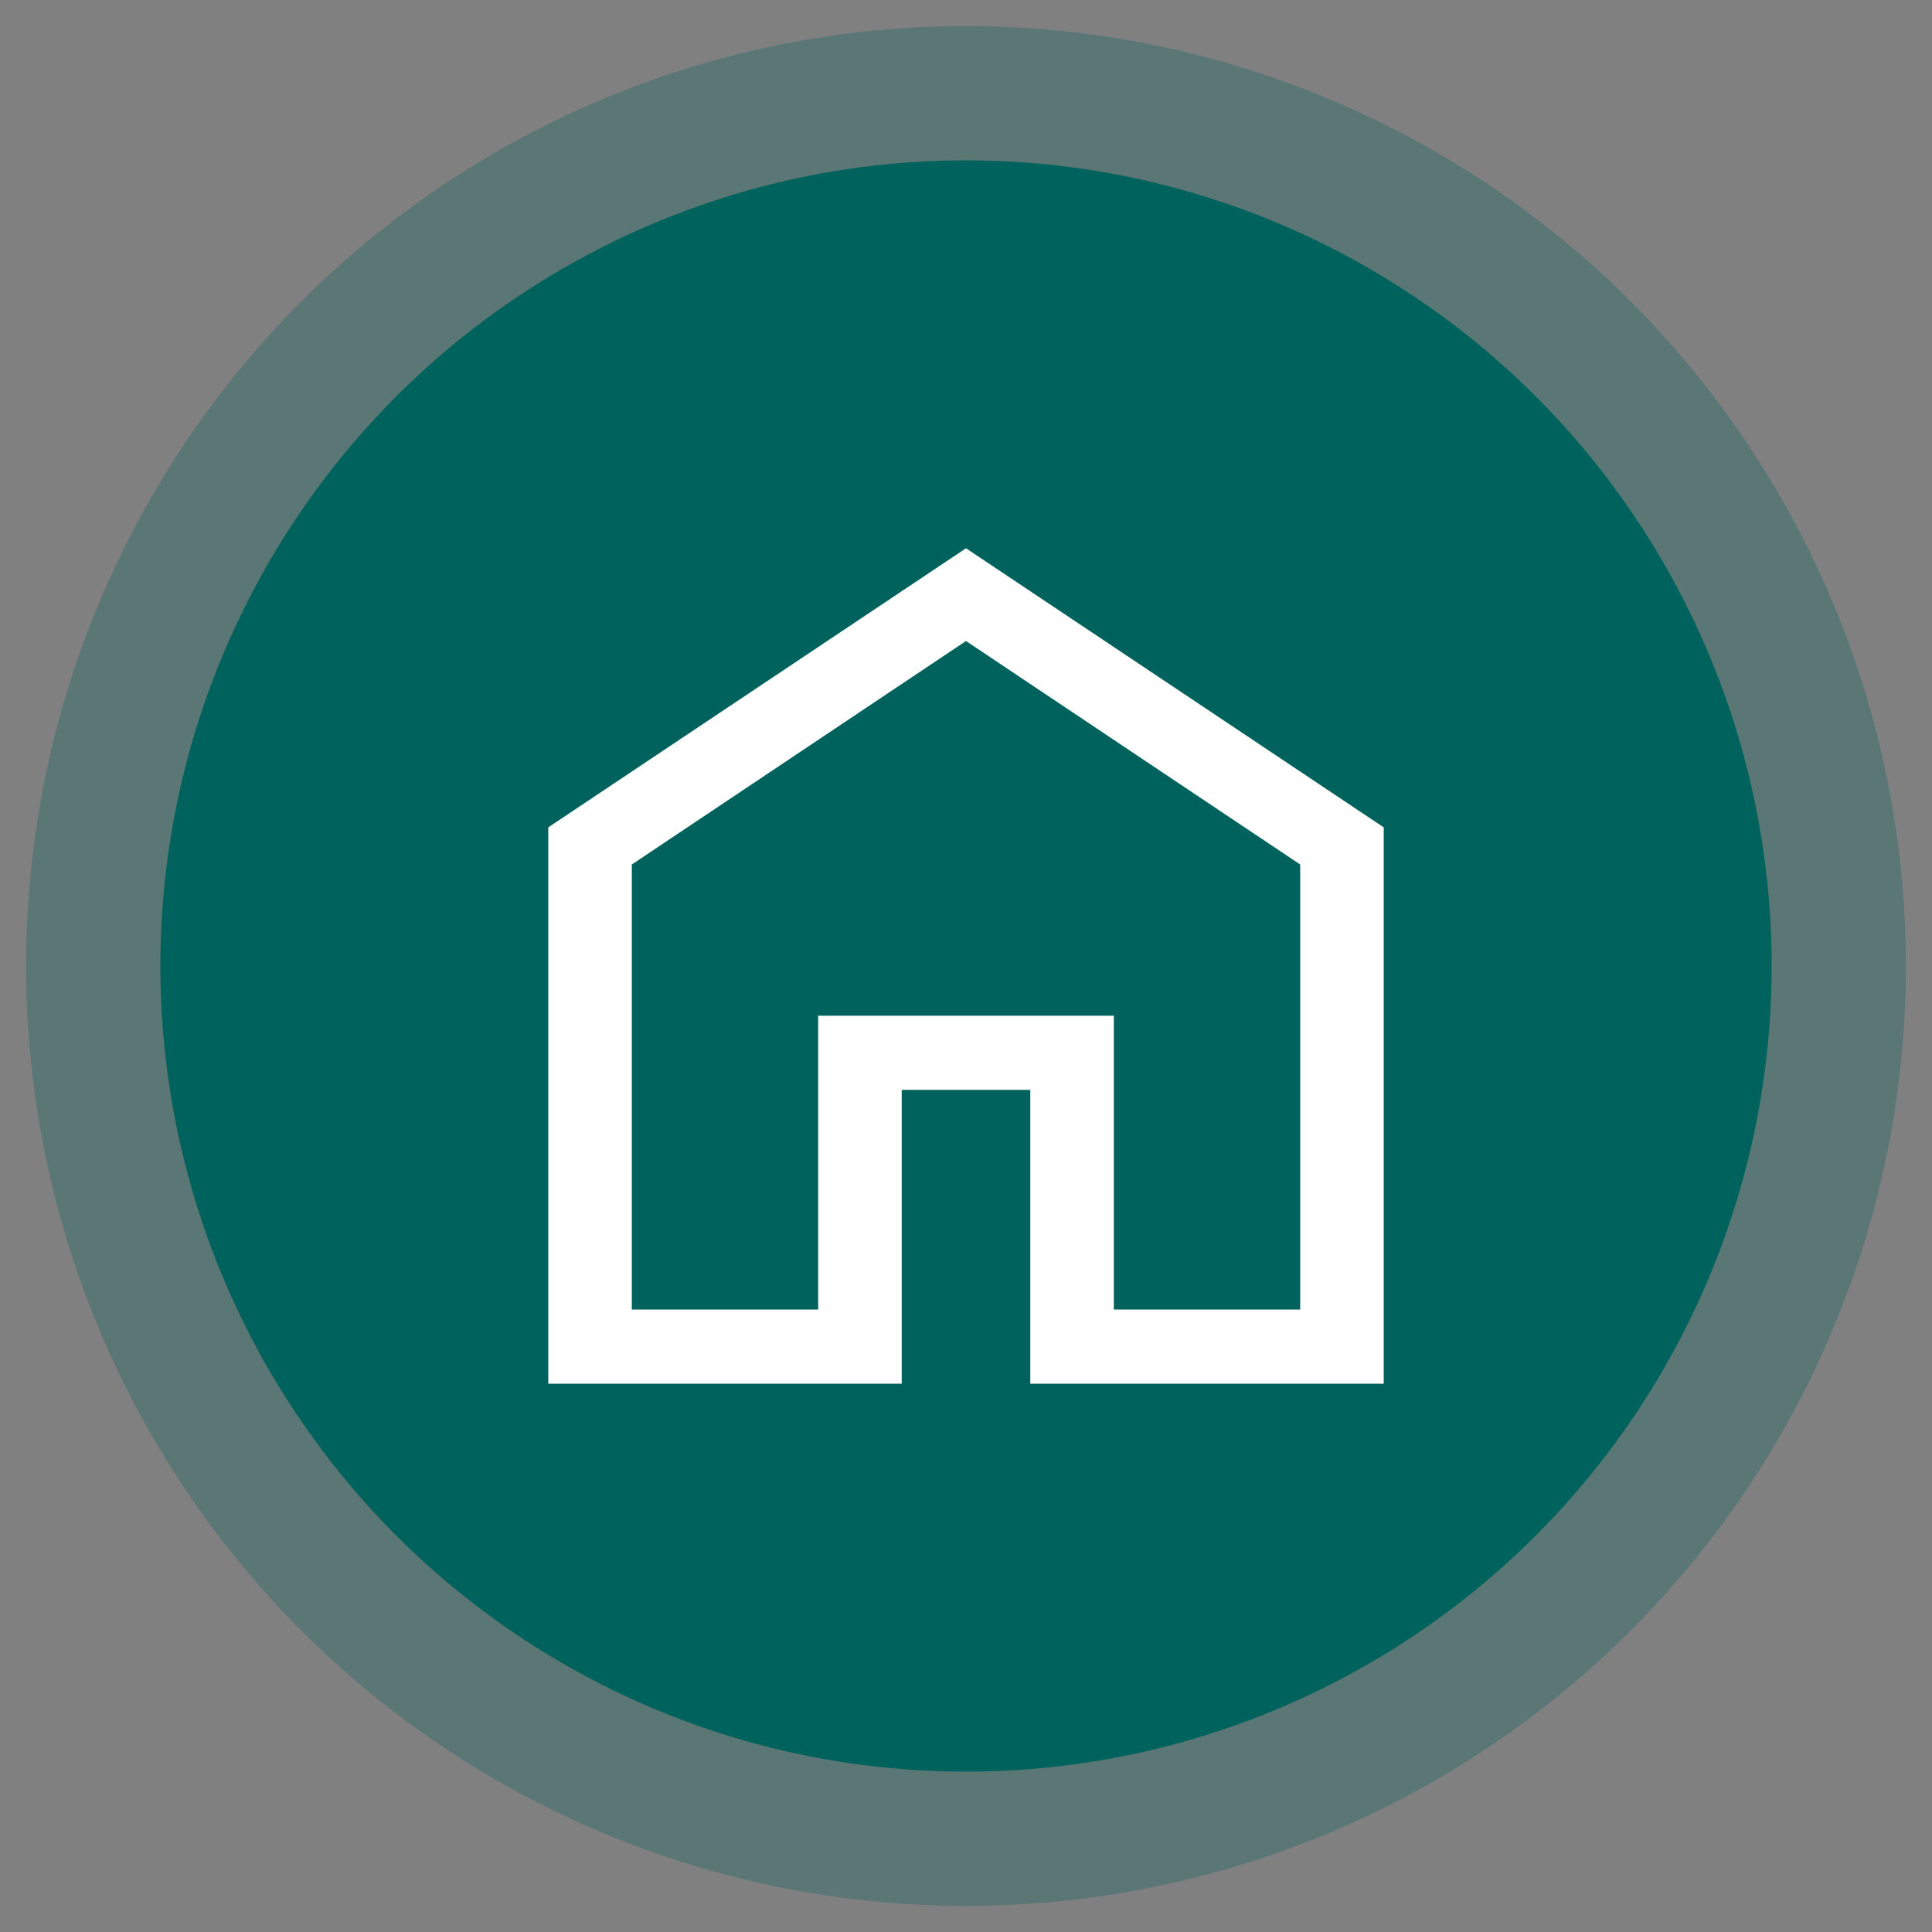 <svg width="37" height="37" viewBox="0 0 37 37" fill="none" xmlns="http://www.w3.org/2000/svg">
<rect x="0" y="0" width="37" height="37" fill="#808080" stroke="none"/>
<circle cx="18.5" cy="18.5" r="18" fill="#00625C" fill-opacity="0.3"/>
<circle cx="18.5" cy="18.5" r="15.429" fill="#00625C"/>
<path d="M12.1 25.079H15.669V19.452H21.331V25.079H24.9V16.556L18.5 12.276L12.1 16.556V25.079ZM10.5 26.5V15.845L18.5 10.5L26.5 15.845V26.5H19.731V20.872H17.269V26.5H10.5Z" fill="white"/>
</svg>
